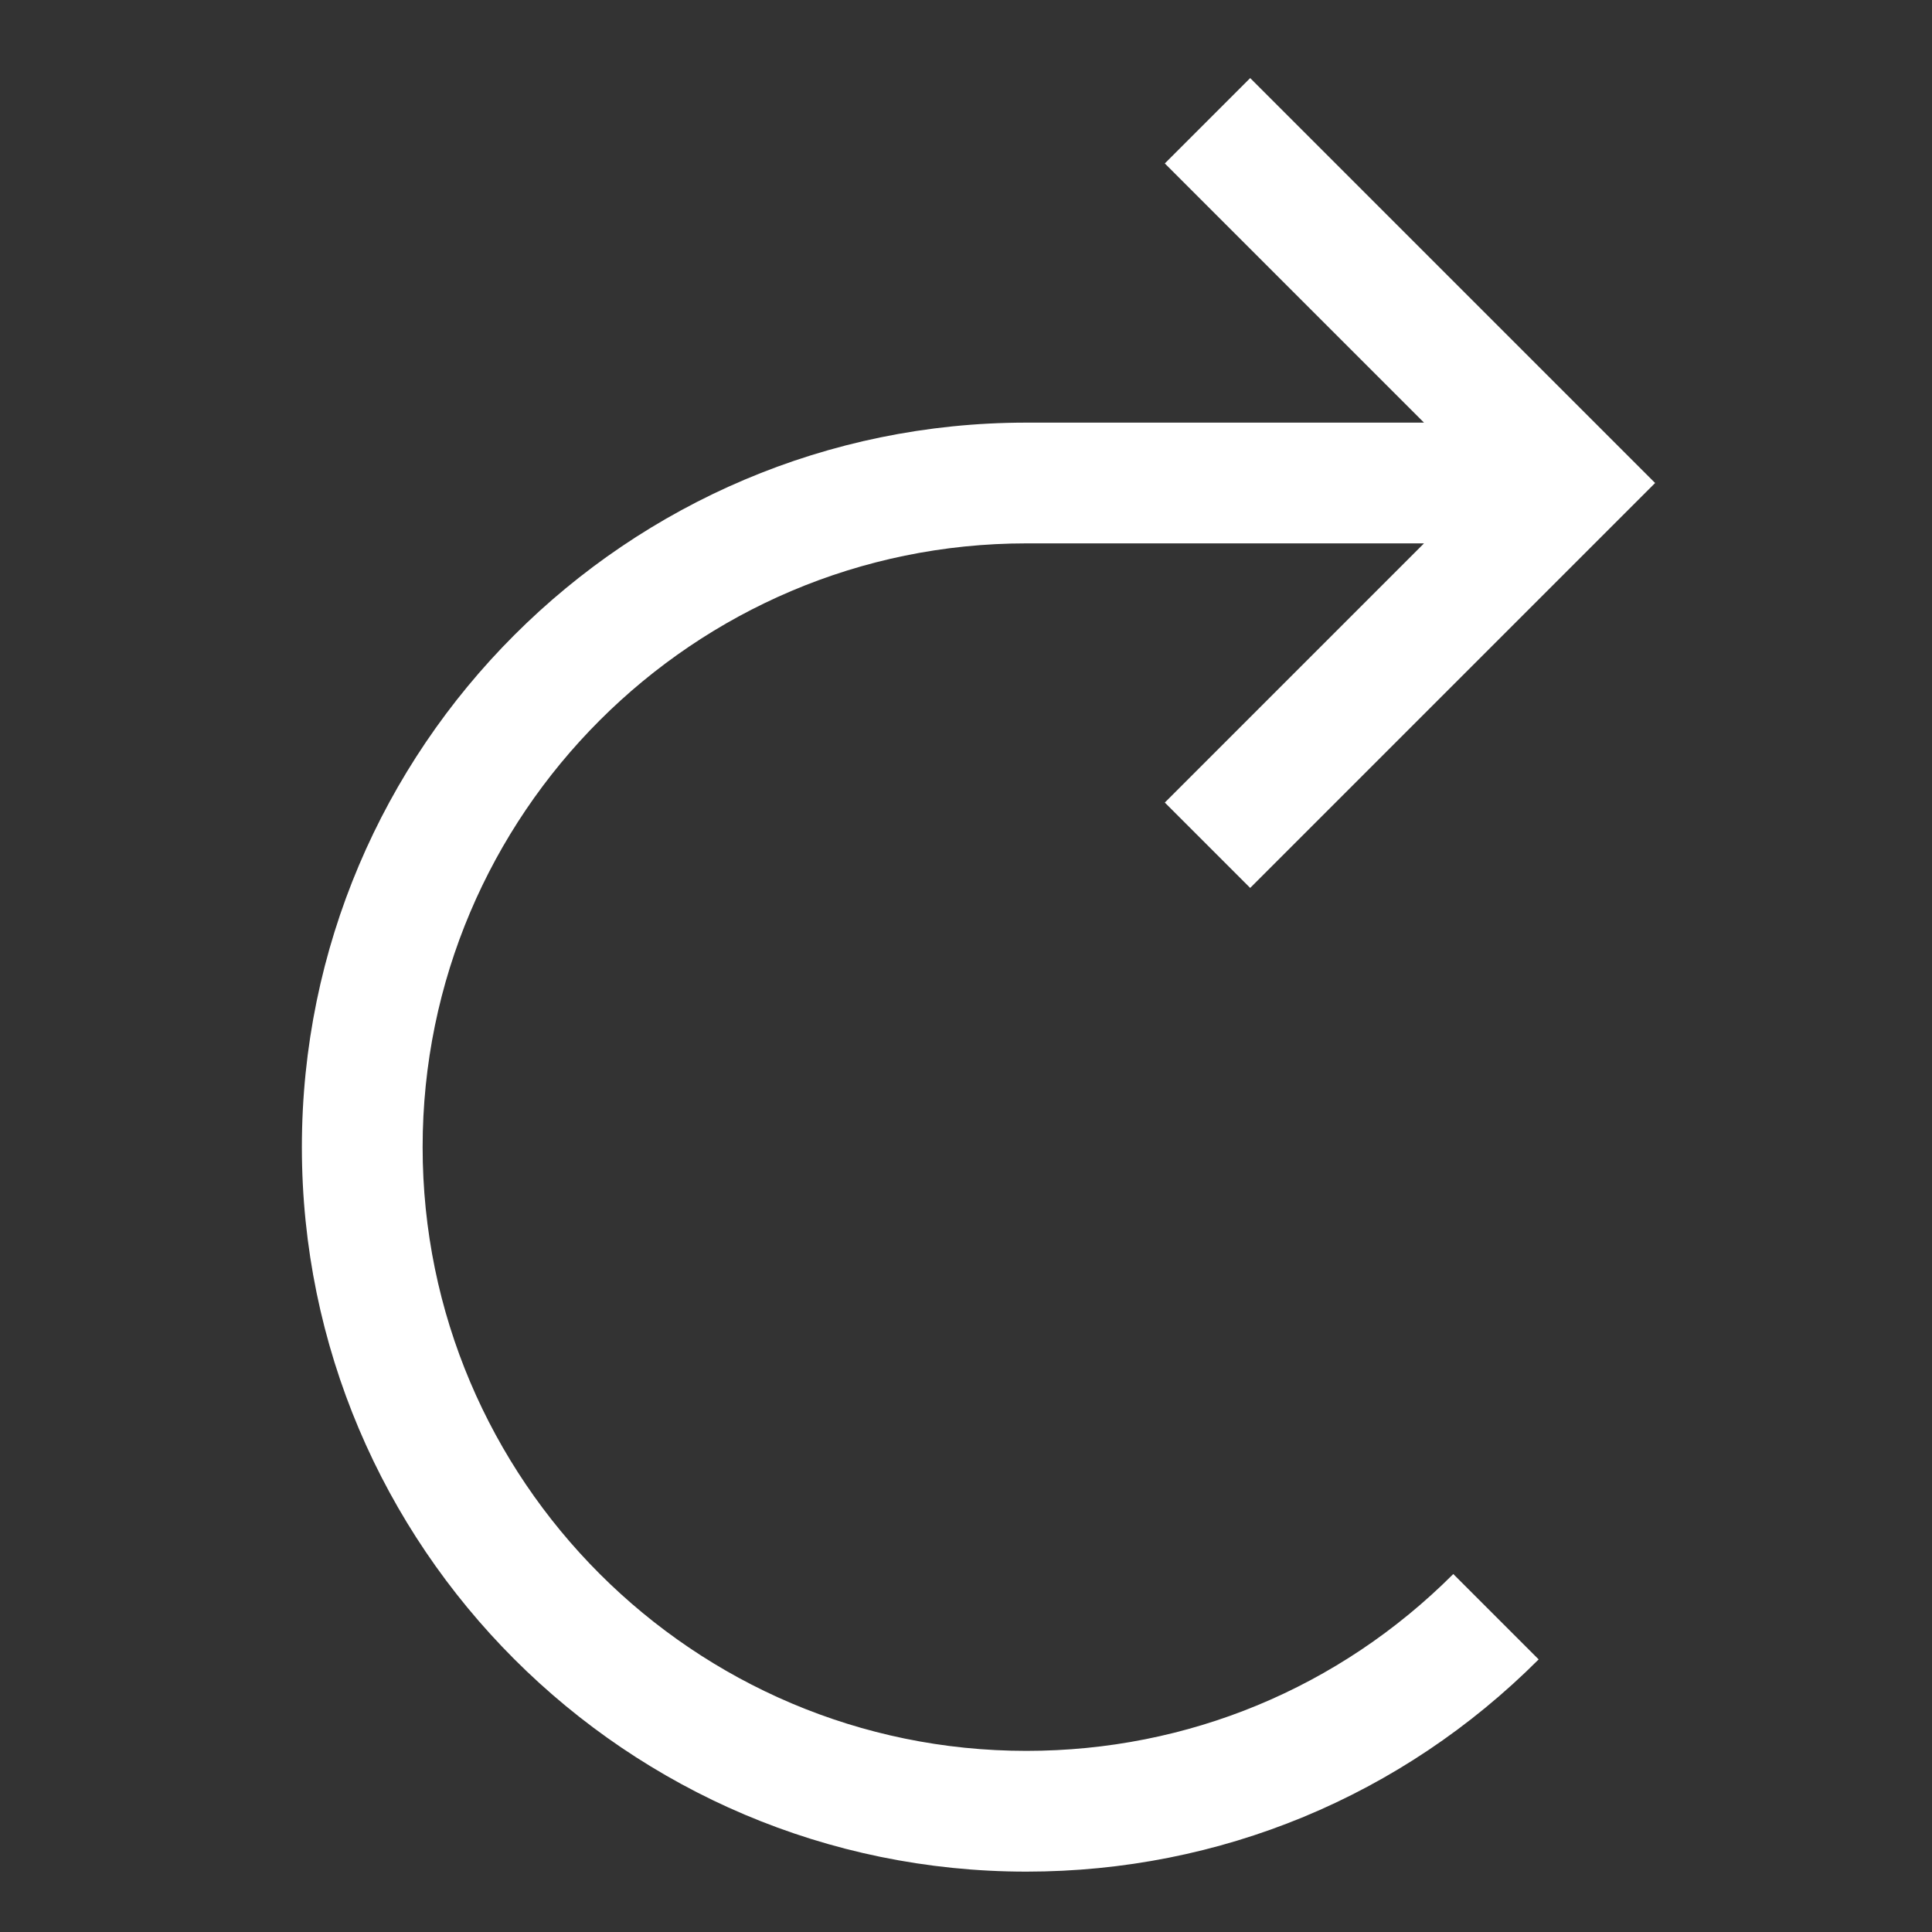 <?xml version="1.0" encoding="utf-8"?>
<!-- Generator: Adobe Illustrator 17.1.0, SVG Export Plug-In . SVG Version: 6.00 Build 0)  -->
<!DOCTYPE svg PUBLIC "-//W3C//DTD SVG 1.1//EN" "http://www.w3.org/Graphics/SVG/1.1/DTD/svg11.dtd">
<svg version="1.1" id="Layer_1" xmlns="http://www.w3.org/2000/svg" xmlns:xlink="http://www.w3.org/1999/xlink" x="0px" y="0px"
	 width="32px" height="32px" viewBox="0 0 32 32" enable-background="new 0 0 32 32" xml:space="preserve">
<rect x="0" y="0" width="32" height="32" fill="#333333" stroke="none"/>
<style type="text/css" >
  <![CDATA[
	path{
		fill: #ffffff;
		strock: #ffffff;
	}
  ]]>
</style>
<path d="M17,29c-5.514,0-10-4.486-10-10S11.486,9,17,9h6.586l-4.293,4.293l1.414,1.414L27.414,8l-6.707-6.707l-1.414,1.414L23.586,7
	H17C10.383,7,5,12.383,5,19s5.383,12,12,12c3.205,0,6.218-1.248,8.485-3.515l-1.414-1.414C22.182,27.96,19.671,29,17,29z"/>
</svg>
